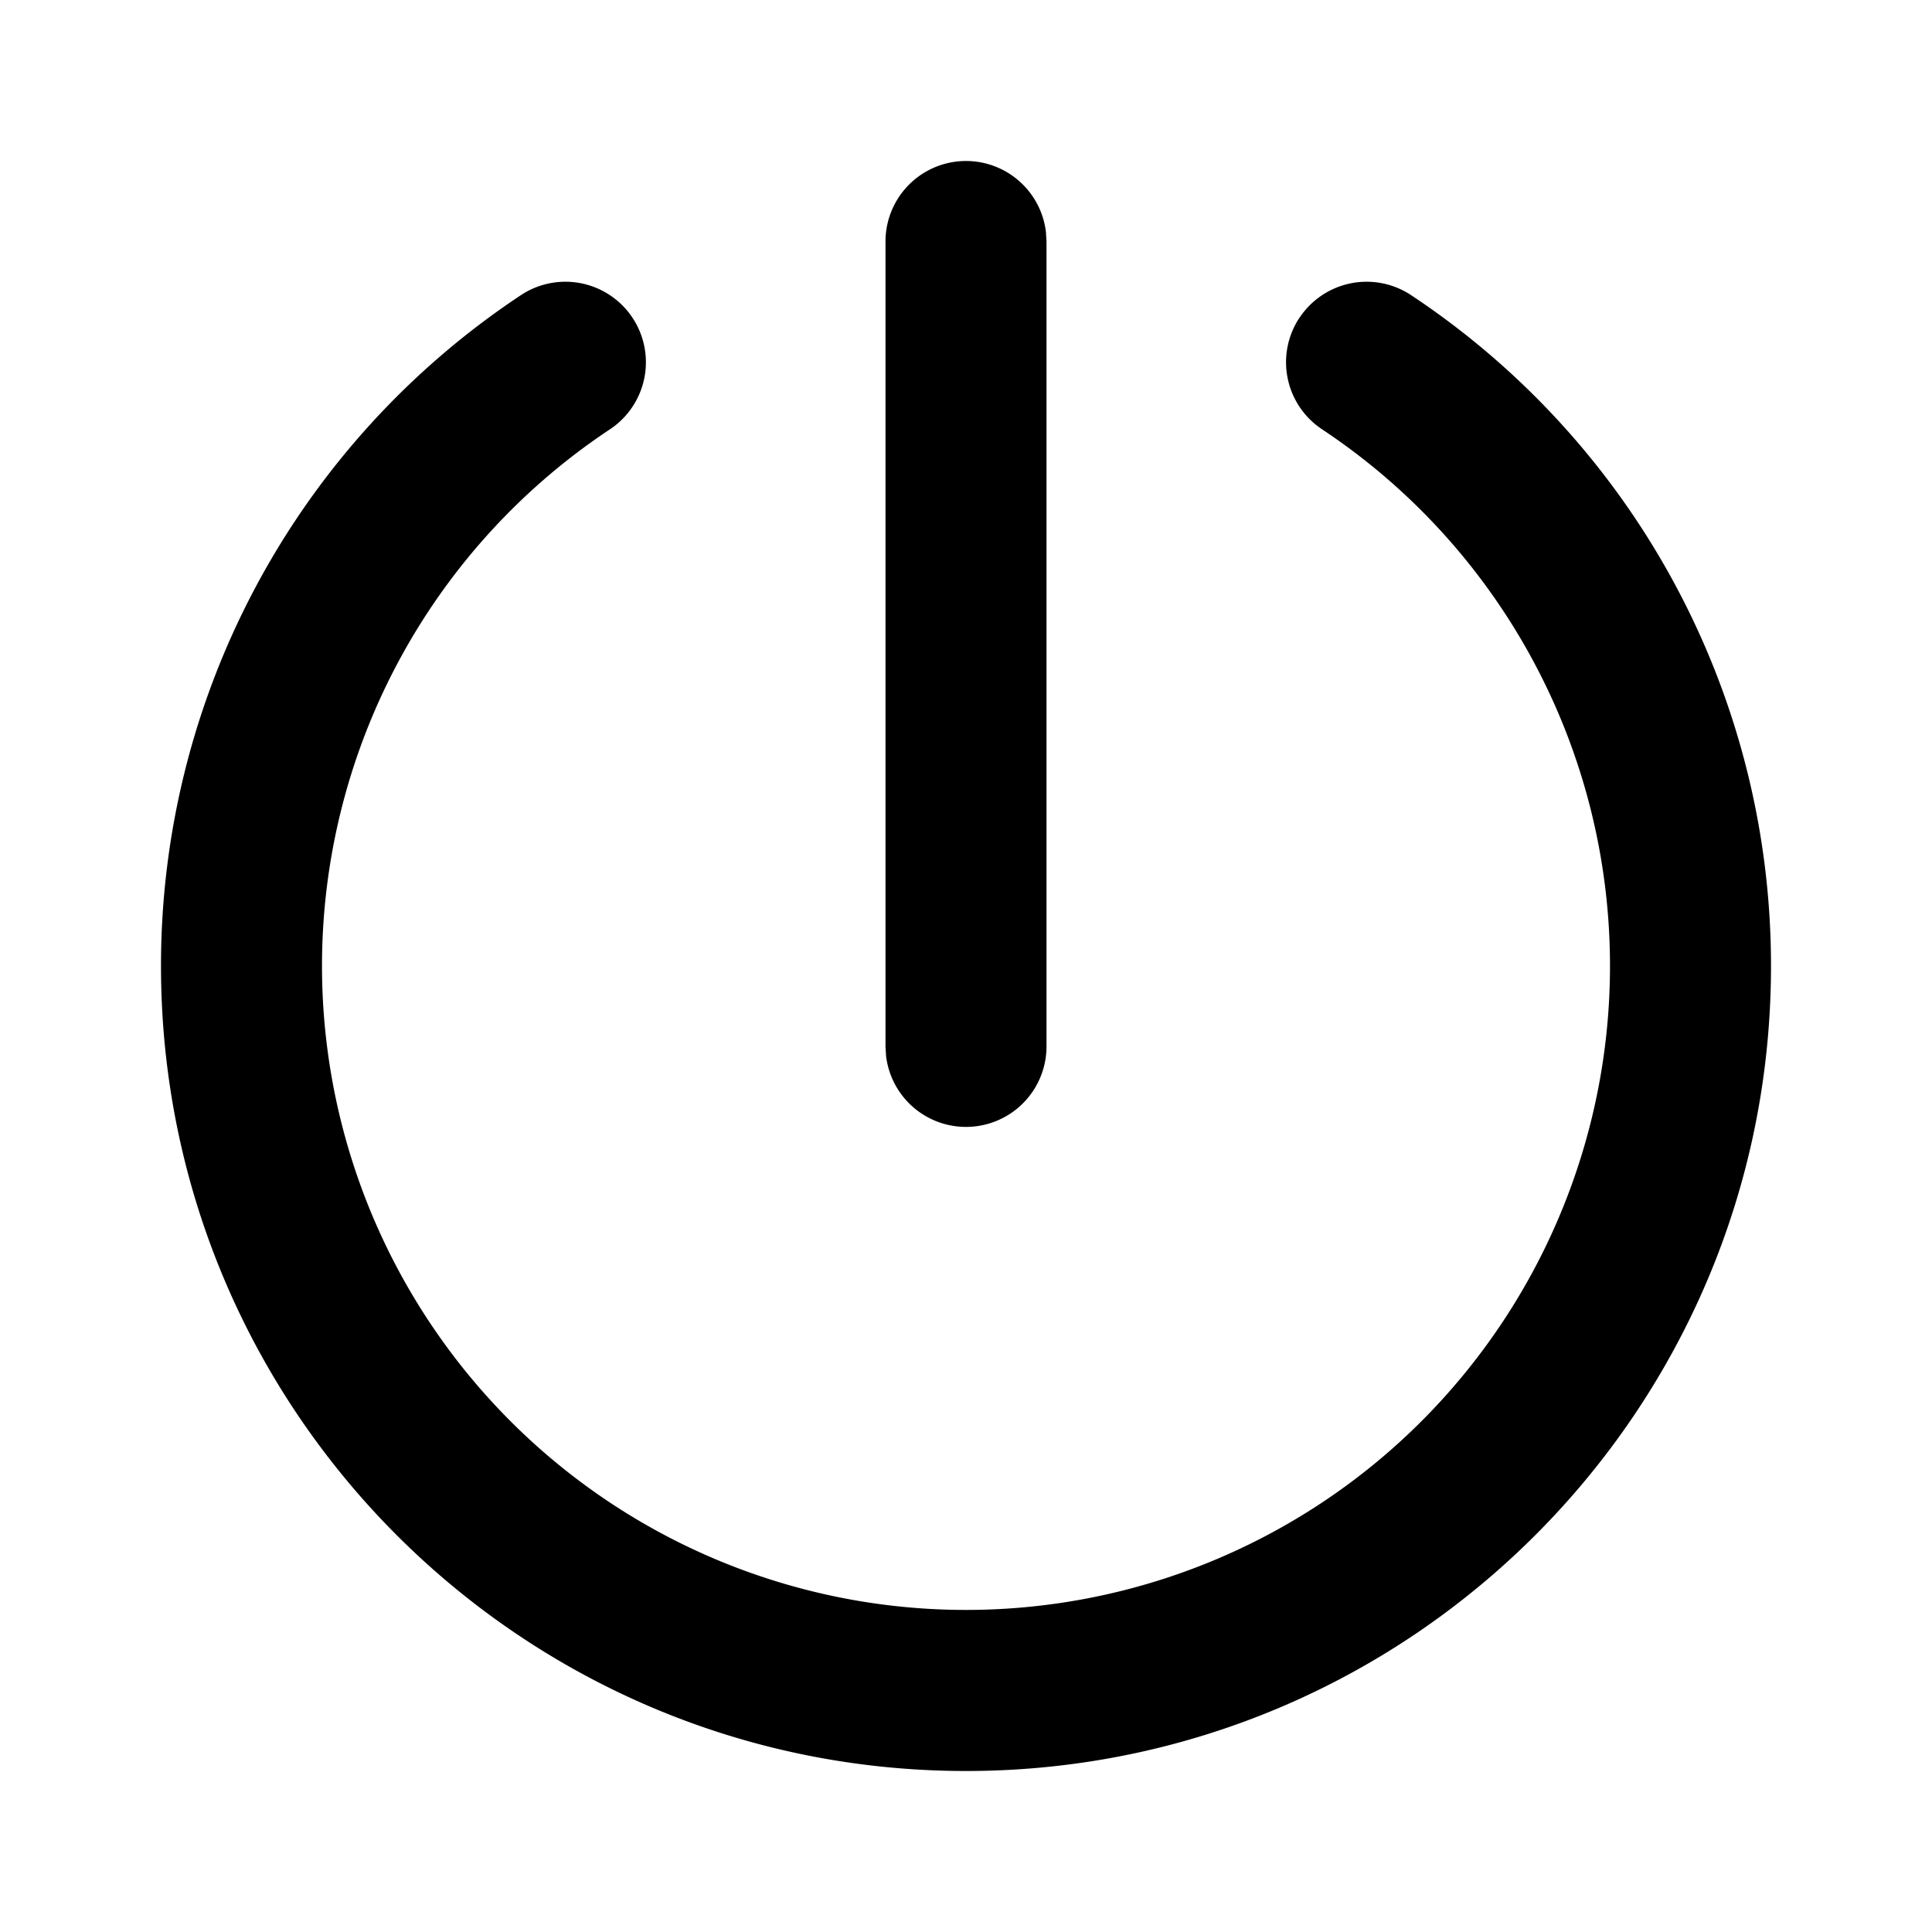<svg xmlns="http://www.w3.org/2000/svg" width="24" height="24">
    <g fill="none">
        <path fill="currentColor" d="M16.144 3.946a1 1 0 0 1 1.386-.279A9.992 9.992 0 0 1 22 12c0 5.523-4.477 10-10 10S2 17.523 2 12a9.992 9.992 0 0 1 4.47-8.333 1 1 0 1 1 1.107 1.666 8 8 0 1 0 8.846 0 1 1 0 0 1-.28-1.387ZM12 2a1 1 0 0 1 .993.883L13 3v10a1 1 0 0 1-1.993.117L11 13V3a1 1 0 0 1 1-1"/>
    </g>
</svg>